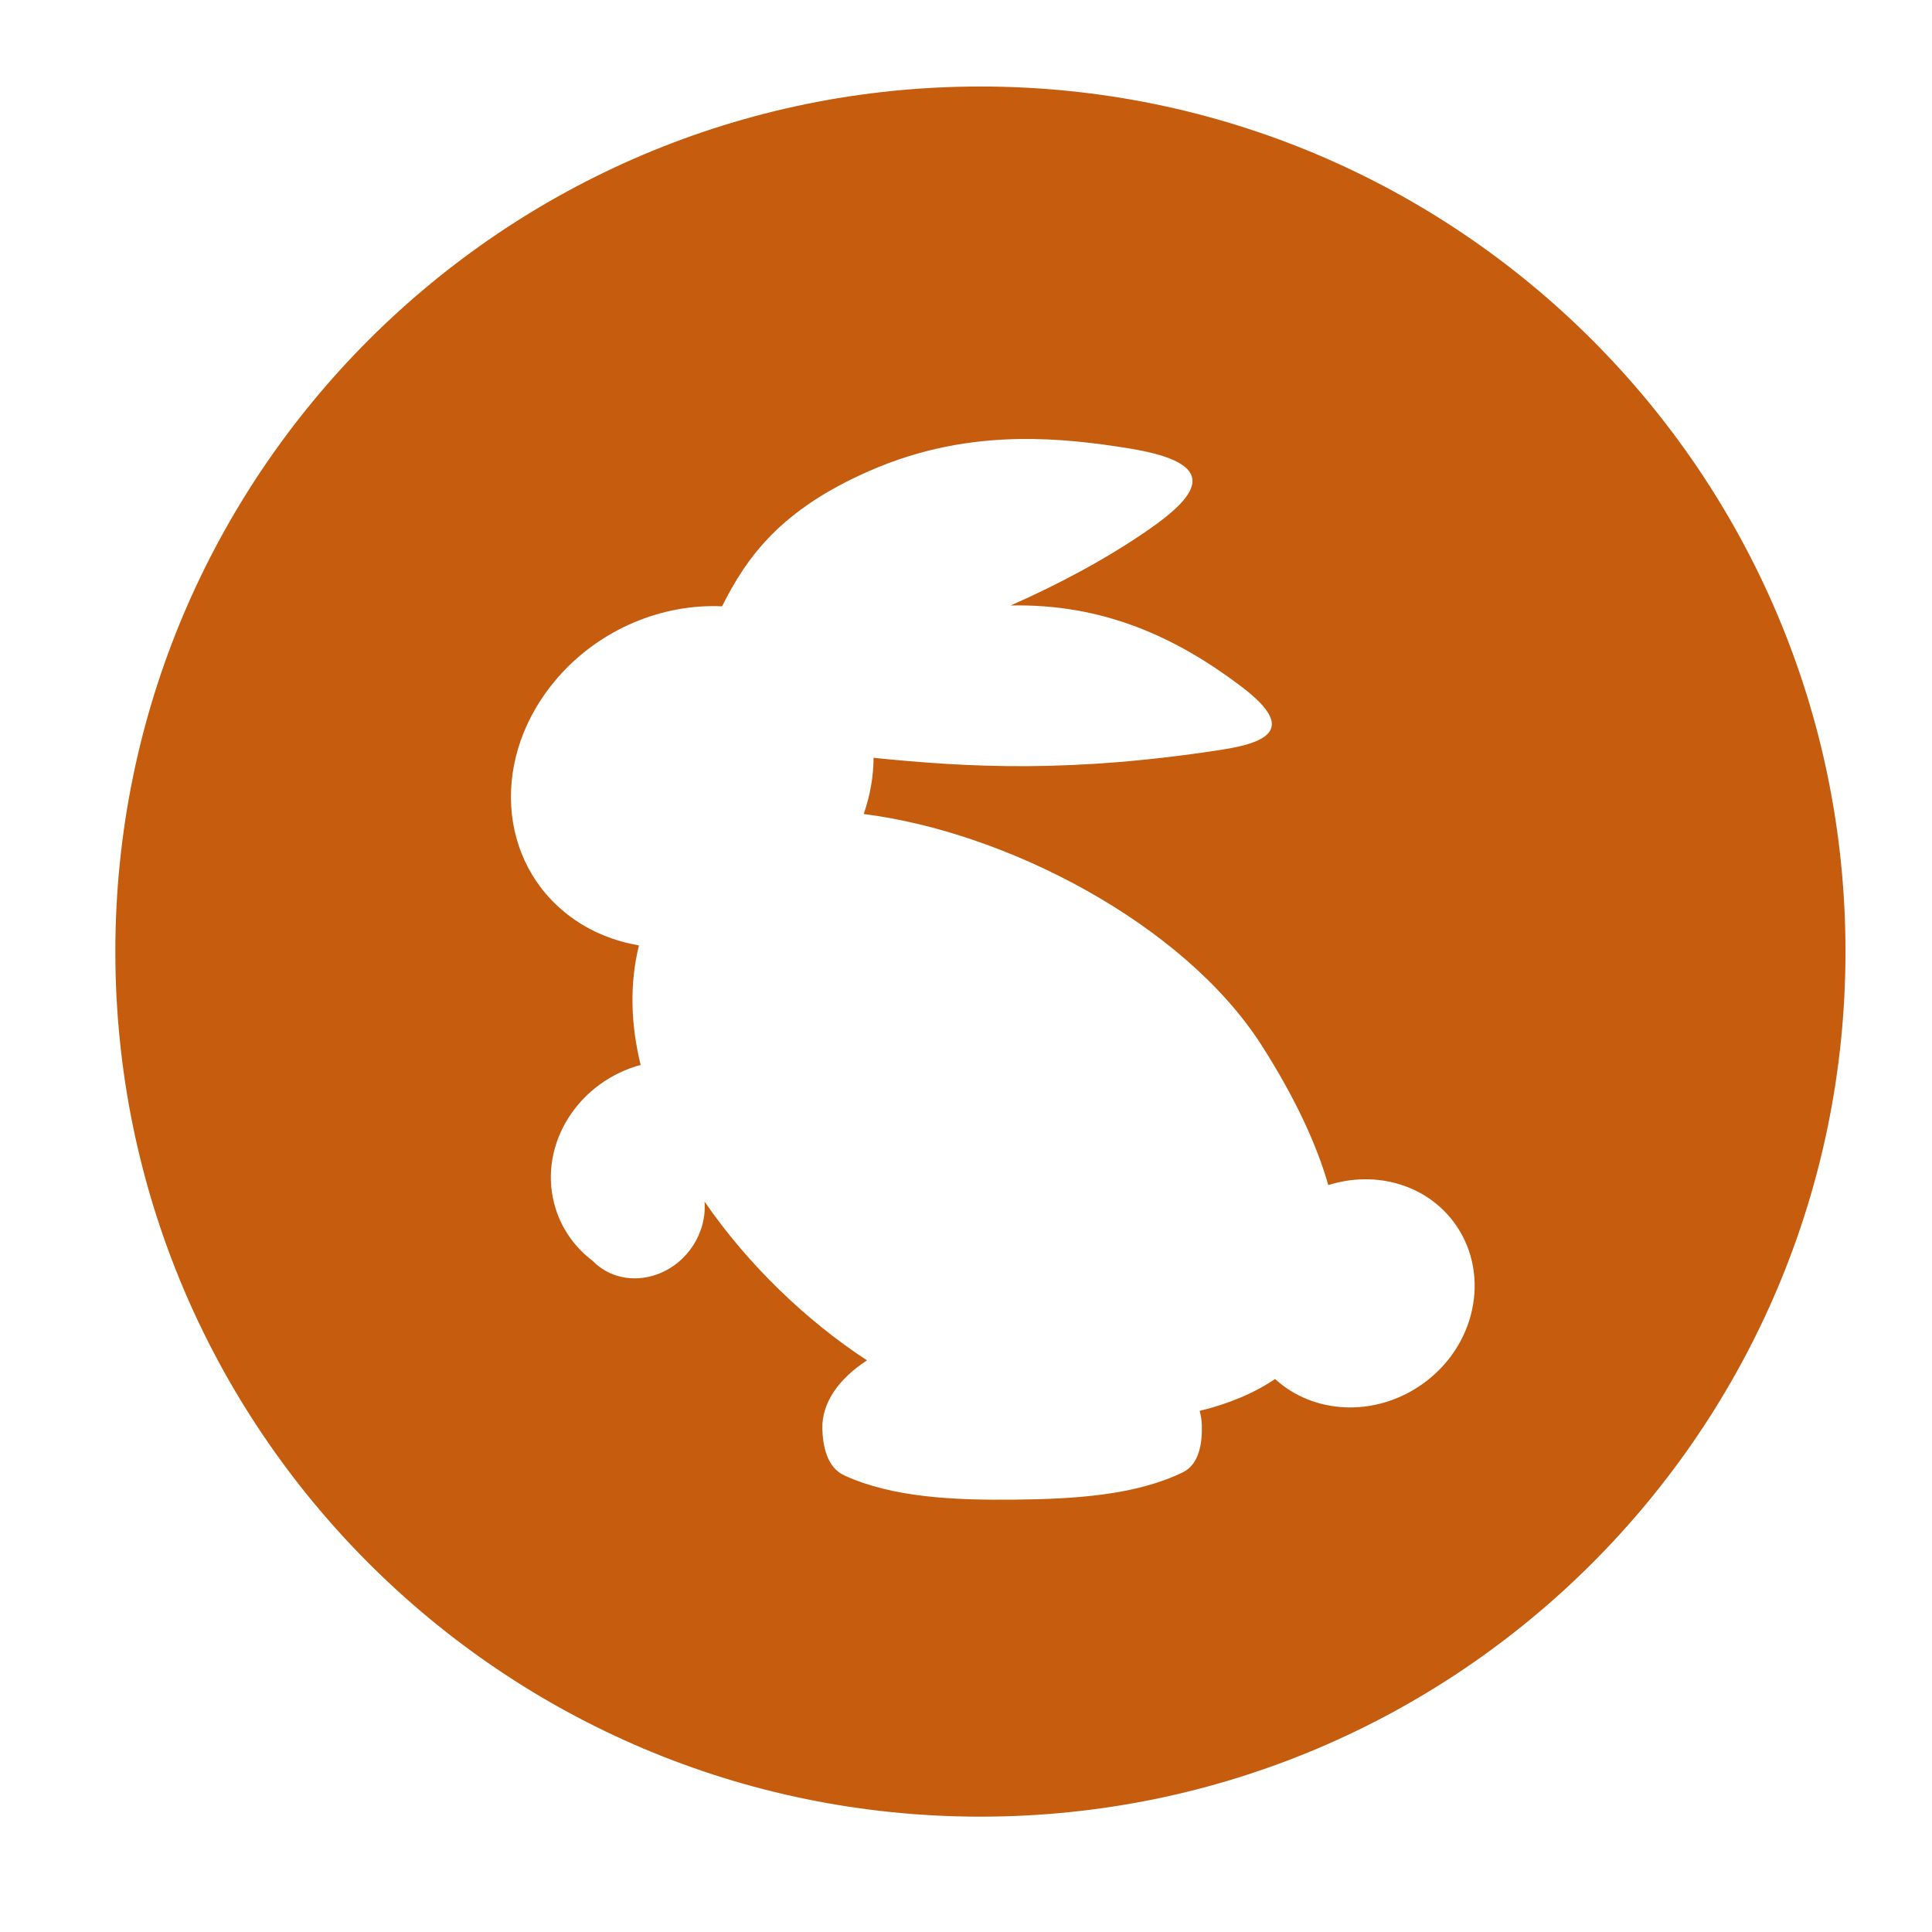 <?xml version="1.0" encoding="utf-8"?>
<!-- Generator: Adobe Illustrator 16.0.4, SVG Export Plug-In . SVG Version: 6.00 Build 0)  -->
<!DOCTYPE svg PUBLIC "-//W3C//DTD SVG 1.1//EN" "http://www.w3.org/Graphics/SVG/1.1/DTD/svg11.dtd">
<svg version="1.1" id="Layer_1" xmlns="http://www.w3.org/2000/svg" xmlns:xlink="http://www.w3.org/1999/xlink" x="0px" y="0px"
	 width="67px" height="67px" viewBox="0 0 67 67" enable-background="new 0 0 67 67" xml:space="preserve">
<path fill="#C65C0E" d="M34,3C17.432,3,4,16.432,4,33s13.432,30,30,30s30-13.432,30-30S50.568,3,34,3z M49.286,48.027
	c-1.638,1.134-3.746,1.006-5.068-0.204c-0.716,0.485-1.596,0.857-2.616,1.106c0.047,0.166,0.073,0.337,0.077,0.511
	c0.015,0.58-0.081,1.336-0.655,1.616c-1.632,0.796-3.737,0.929-5.821,0.95c-2.112,0.022-4.25-0.069-5.93-0.843
	c-0.598-0.274-0.74-1.029-0.755-1.617c-0.021-0.899,0.567-1.729,1.549-2.371c-2.075-1.353-4.118-3.299-5.635-5.507
	c0.088,1.064-0.583,2.143-1.646,2.526c-0.837,0.304-1.692,0.092-2.234-0.469c-0.593-0.45-1.05-1.066-1.284-1.814
	c-0.637-2.036,0.621-4.256,2.803-4.939c0.05-0.015,0.097-0.026,0.147-0.038c-0.344-1.4-0.392-2.806-0.059-4.146
	c-0.848-0.151-1.649-0.464-2.352-0.979c-2.585-1.898-2.799-5.615-0.48-8.293c1.489-1.719,3.663-2.584,5.714-2.489
	c0.855-1.707,2.027-3.347,5.106-4.694c1.786-0.782,3.512-1.082,5.205-1.108c1.315-0.019,2.604,0.125,3.898,0.342
	c3.014,0.51,2.406,1.539,0.58,2.804c-1.401,0.97-3.053,1.867-4.783,2.627c3.225-0.069,5.744,1.11,7.978,2.792
	c1.806,1.362,1.181,1.925-0.627,2.205c-5.241,0.815-8.786,0.623-12.104,0.285c0,0.645-0.118,1.307-0.342,1.95
	c4.936,0.618,11.091,3.796,13.791,8.007c1.152,1.801,1.909,3.421,2.321,4.862c1.649-0.525,3.455-0.018,4.43,1.391
	C51.704,44.246,51.166,46.728,49.286,48.027z"/>
</svg>
